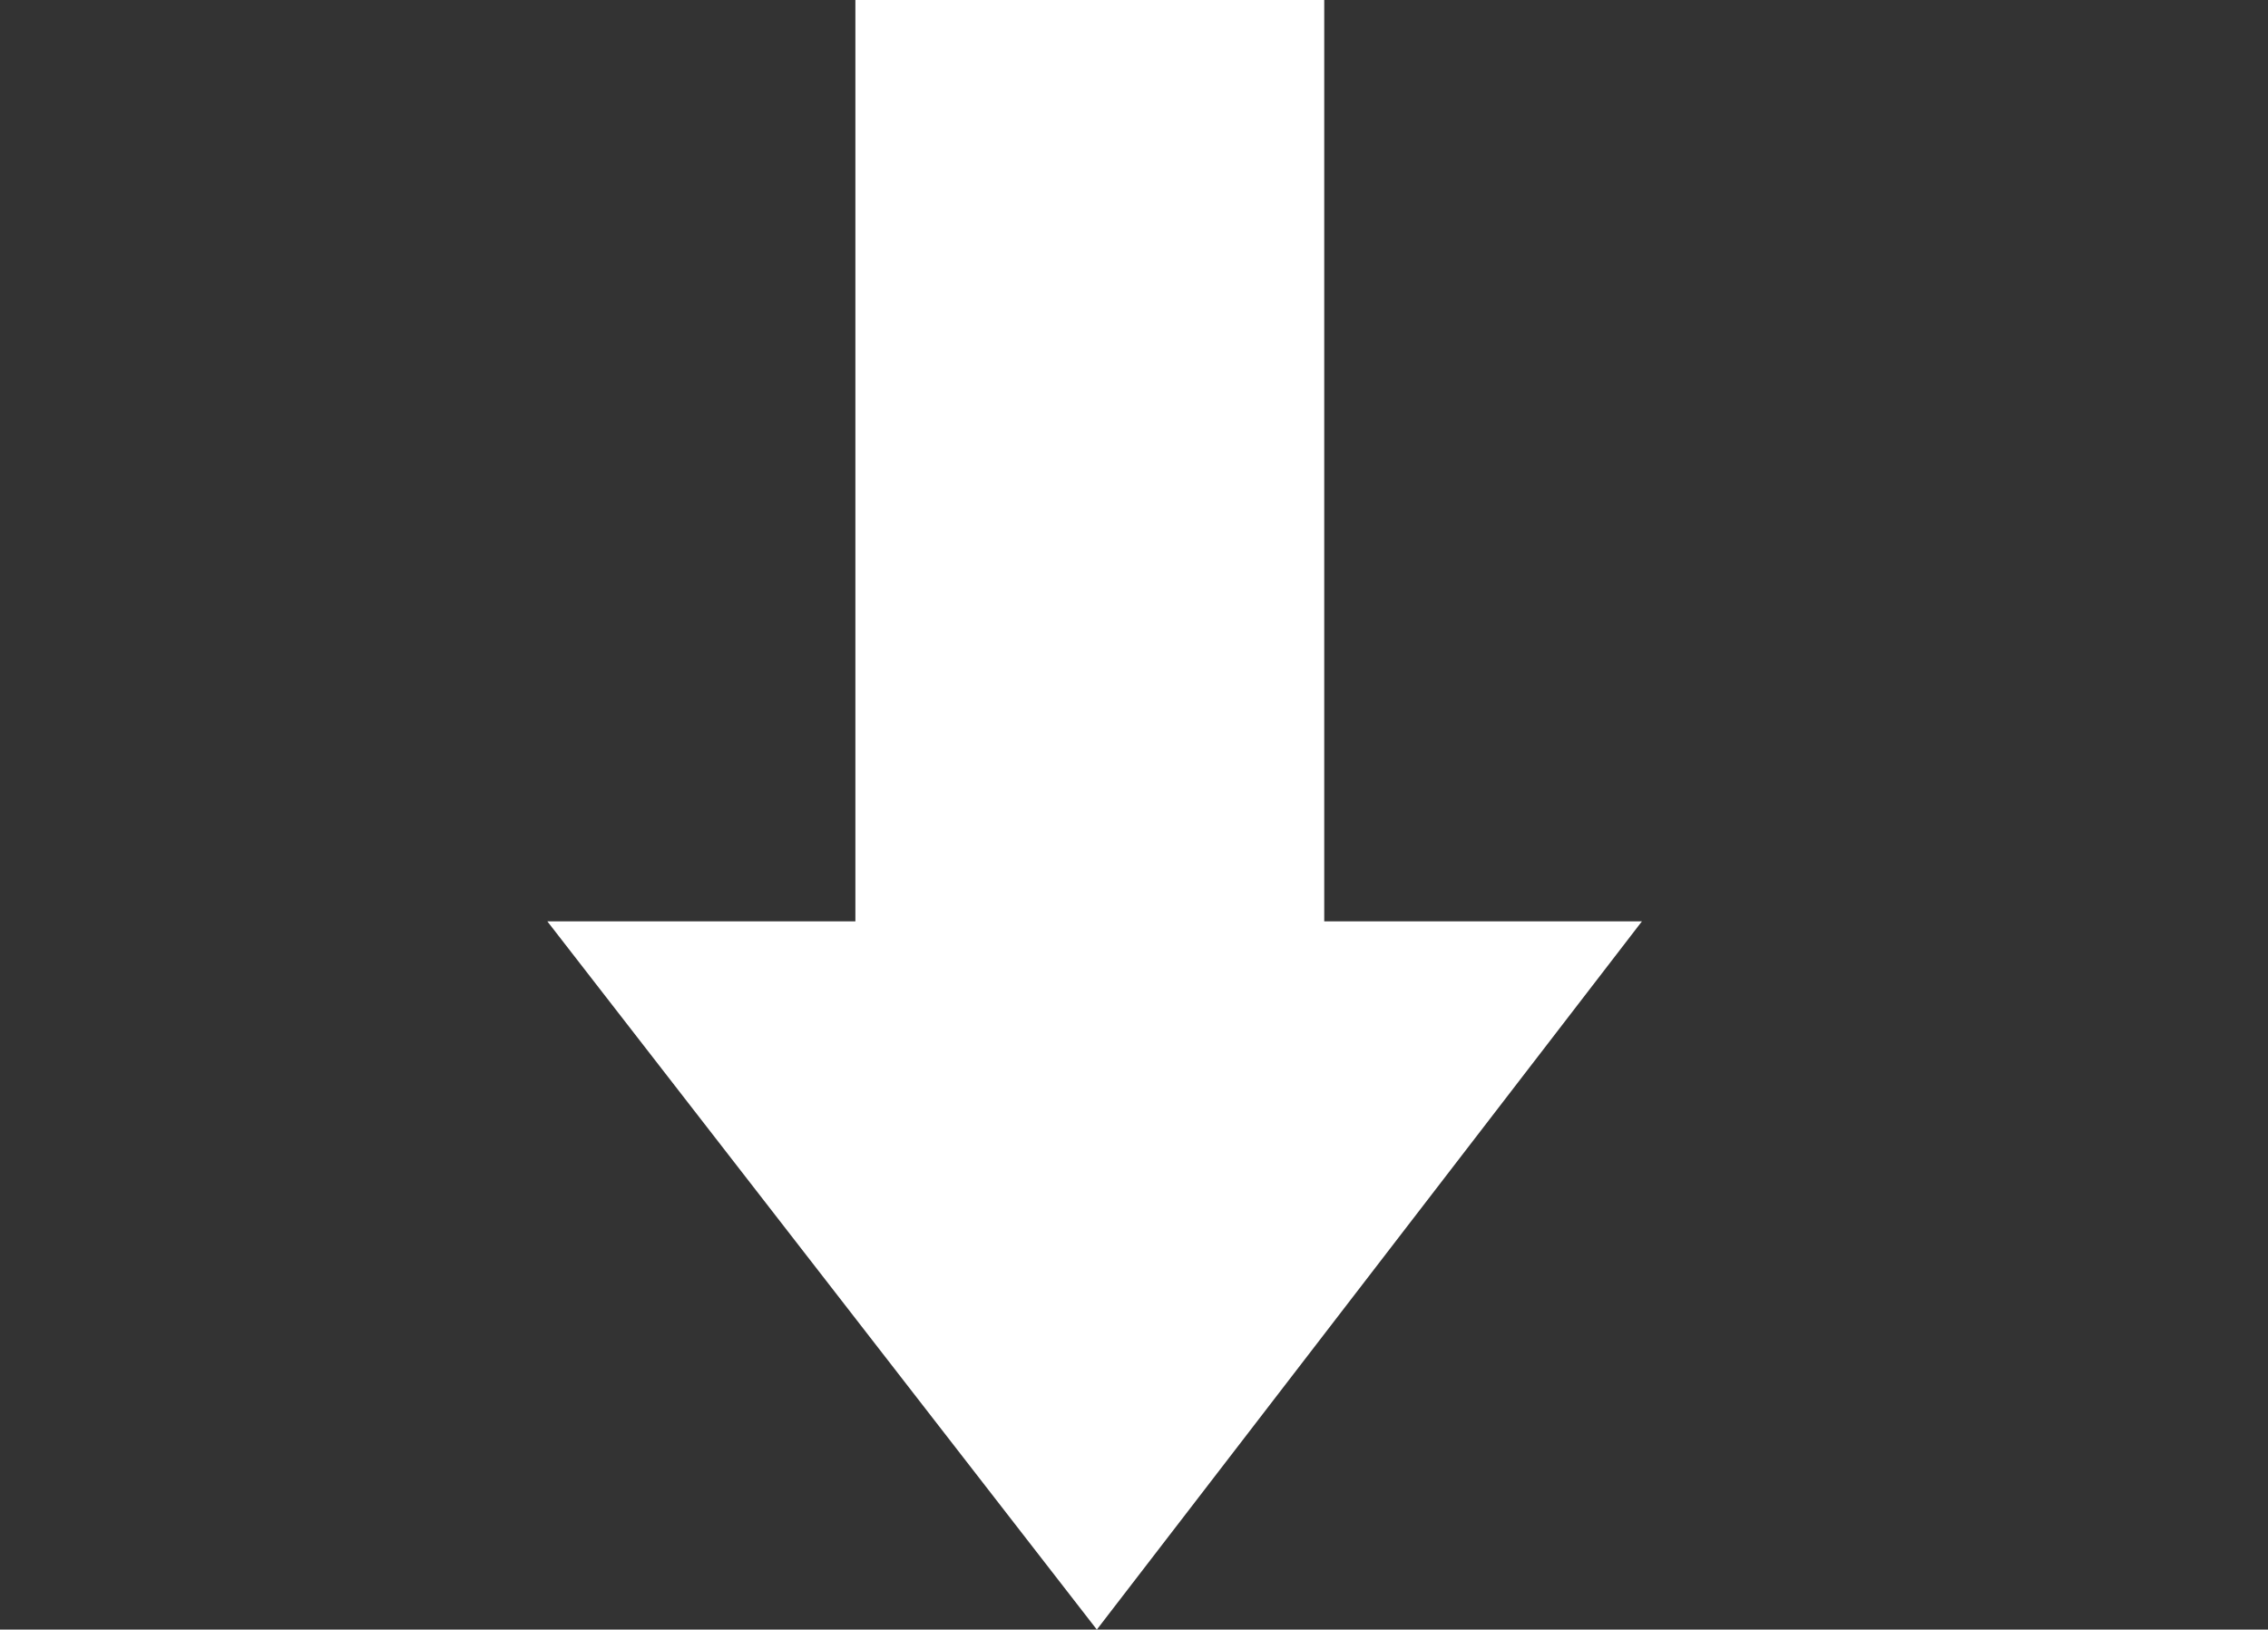 <svg xmlns="http://www.w3.org/2000/svg" xmlns:xlink="http://www.w3.org/1999/xlink" id="Capa_1" x="0" y="0" version="1.1" viewBox="67.7 -12.1 823.8 592" xml:space="preserve" style="enable-background:new 67.7 -12.1 823.8 592"><rect x="67.7" y="-12.1" width="823.8" height="592" fill="#333333" stroke="none"/><style type="text/css">.st0{fill:#fff}</style><polygon points="466.1 579.9 664.1 322.6 548.7 322.6 548.7 -12.1 378.4 -12.1 378.4 322.6 266.5 322.6" class="st0"/></svg>